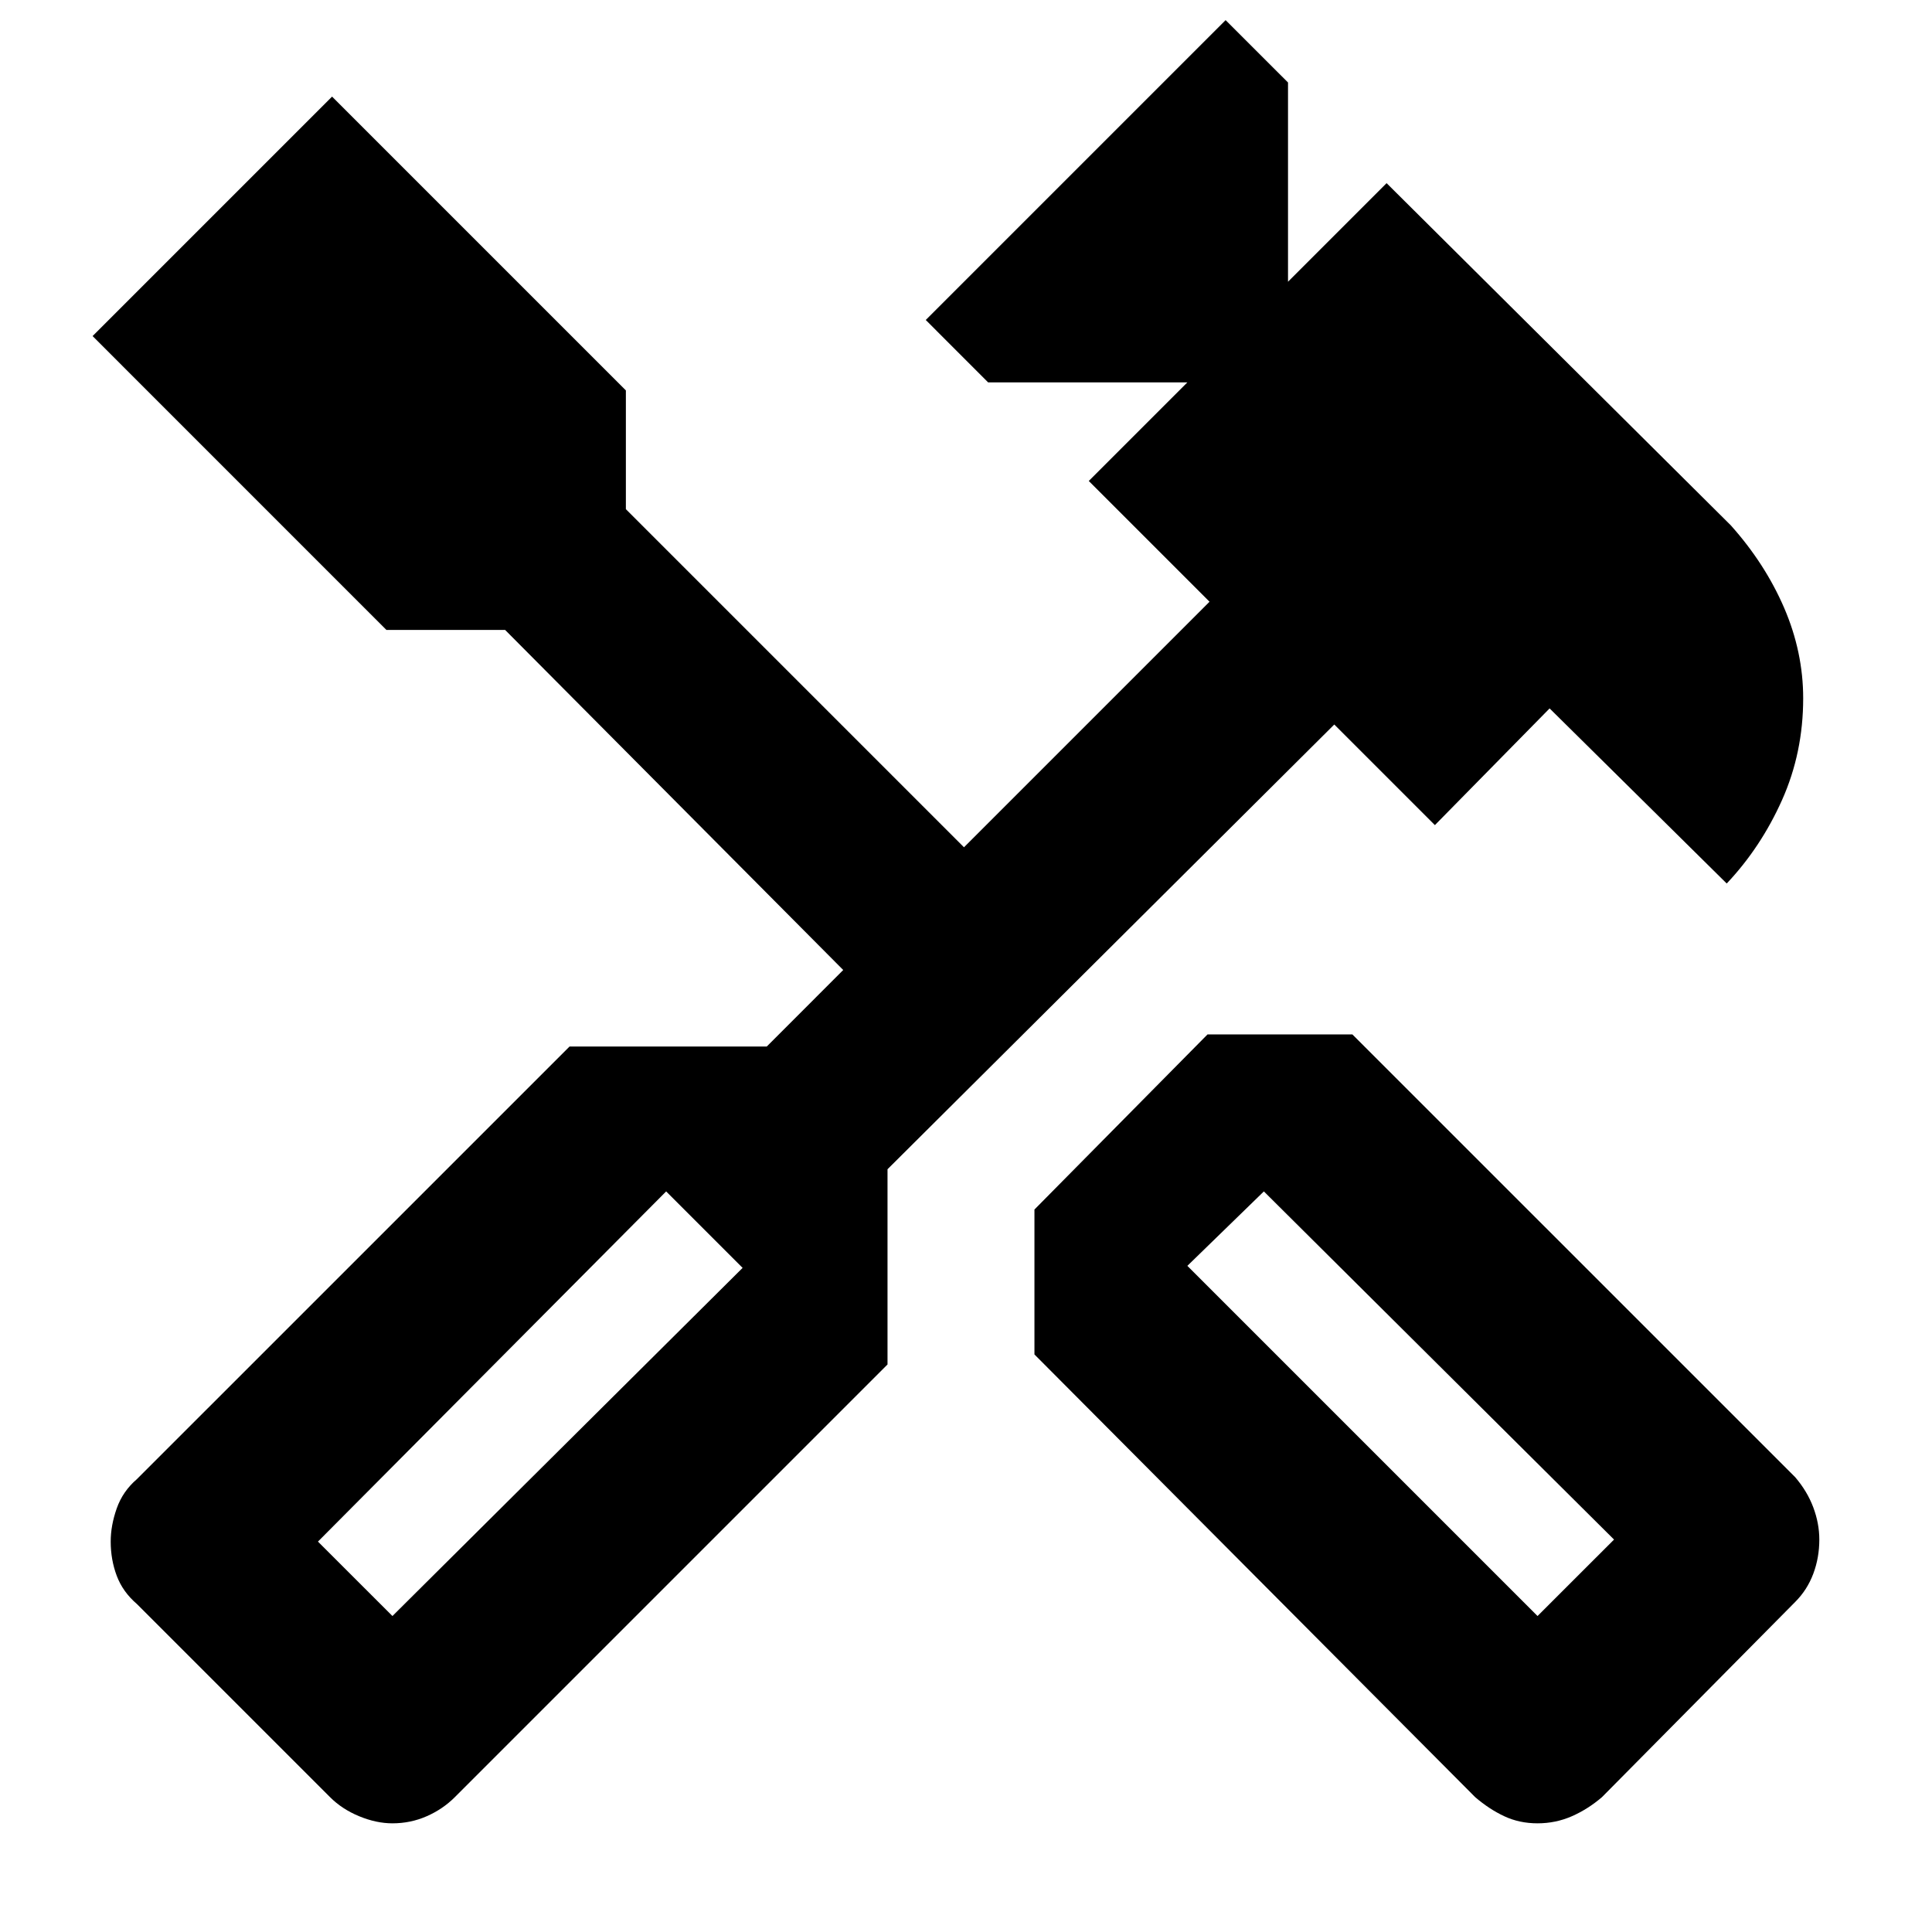 <svg xmlns="http://www.w3.org/2000/svg" height="40" width="40"><path d="M31.833 37.75q-.375 0-.687-.146-.313-.146-.604-.396l-9.125-9.166v-3L25 21.417h3l9.167 9.166q.25.292.375.625.125.334.125.667 0 .375-.125.708-.125.334-.375.584l-4 4.041q-.292.25-.625.396-.334.146-.709.146Zm0-4.292 1.584-1.583-7.25-7.208-1.584 1.541ZM8.125 37.75q-.333 0-.687-.146-.355-.146-.605-.396l-4-4q-.291-.25-.416-.583-.125-.333-.125-.708 0-.334.125-.688.125-.354.416-.604l8.959-8.958h4.083l1.583-1.584-7-7.041H8L1.917 6.958 6.875 2l6.083 6.083v2.459l7 7 5.084-5.084-2.5-2.5 2.041-2.041h-4.125l-1.291-1.292L25.375.417l1.292 1.291v4.125l2.041-2.041 7.125 7.083q.709.792 1.105 1.708.395.917.395 1.875 0 1.125-.437 2.104-.438.98-1.146 1.73l-3.667-3.625-2.375 2.416L27.625 15l-9.25 9.208v4.042l-8.958 8.958q-.25.25-.584.396-.333.146-.708.146Zm0-4.292 7.25-7.208-1.583-1.583-7.209 7.25Z"/></svg>